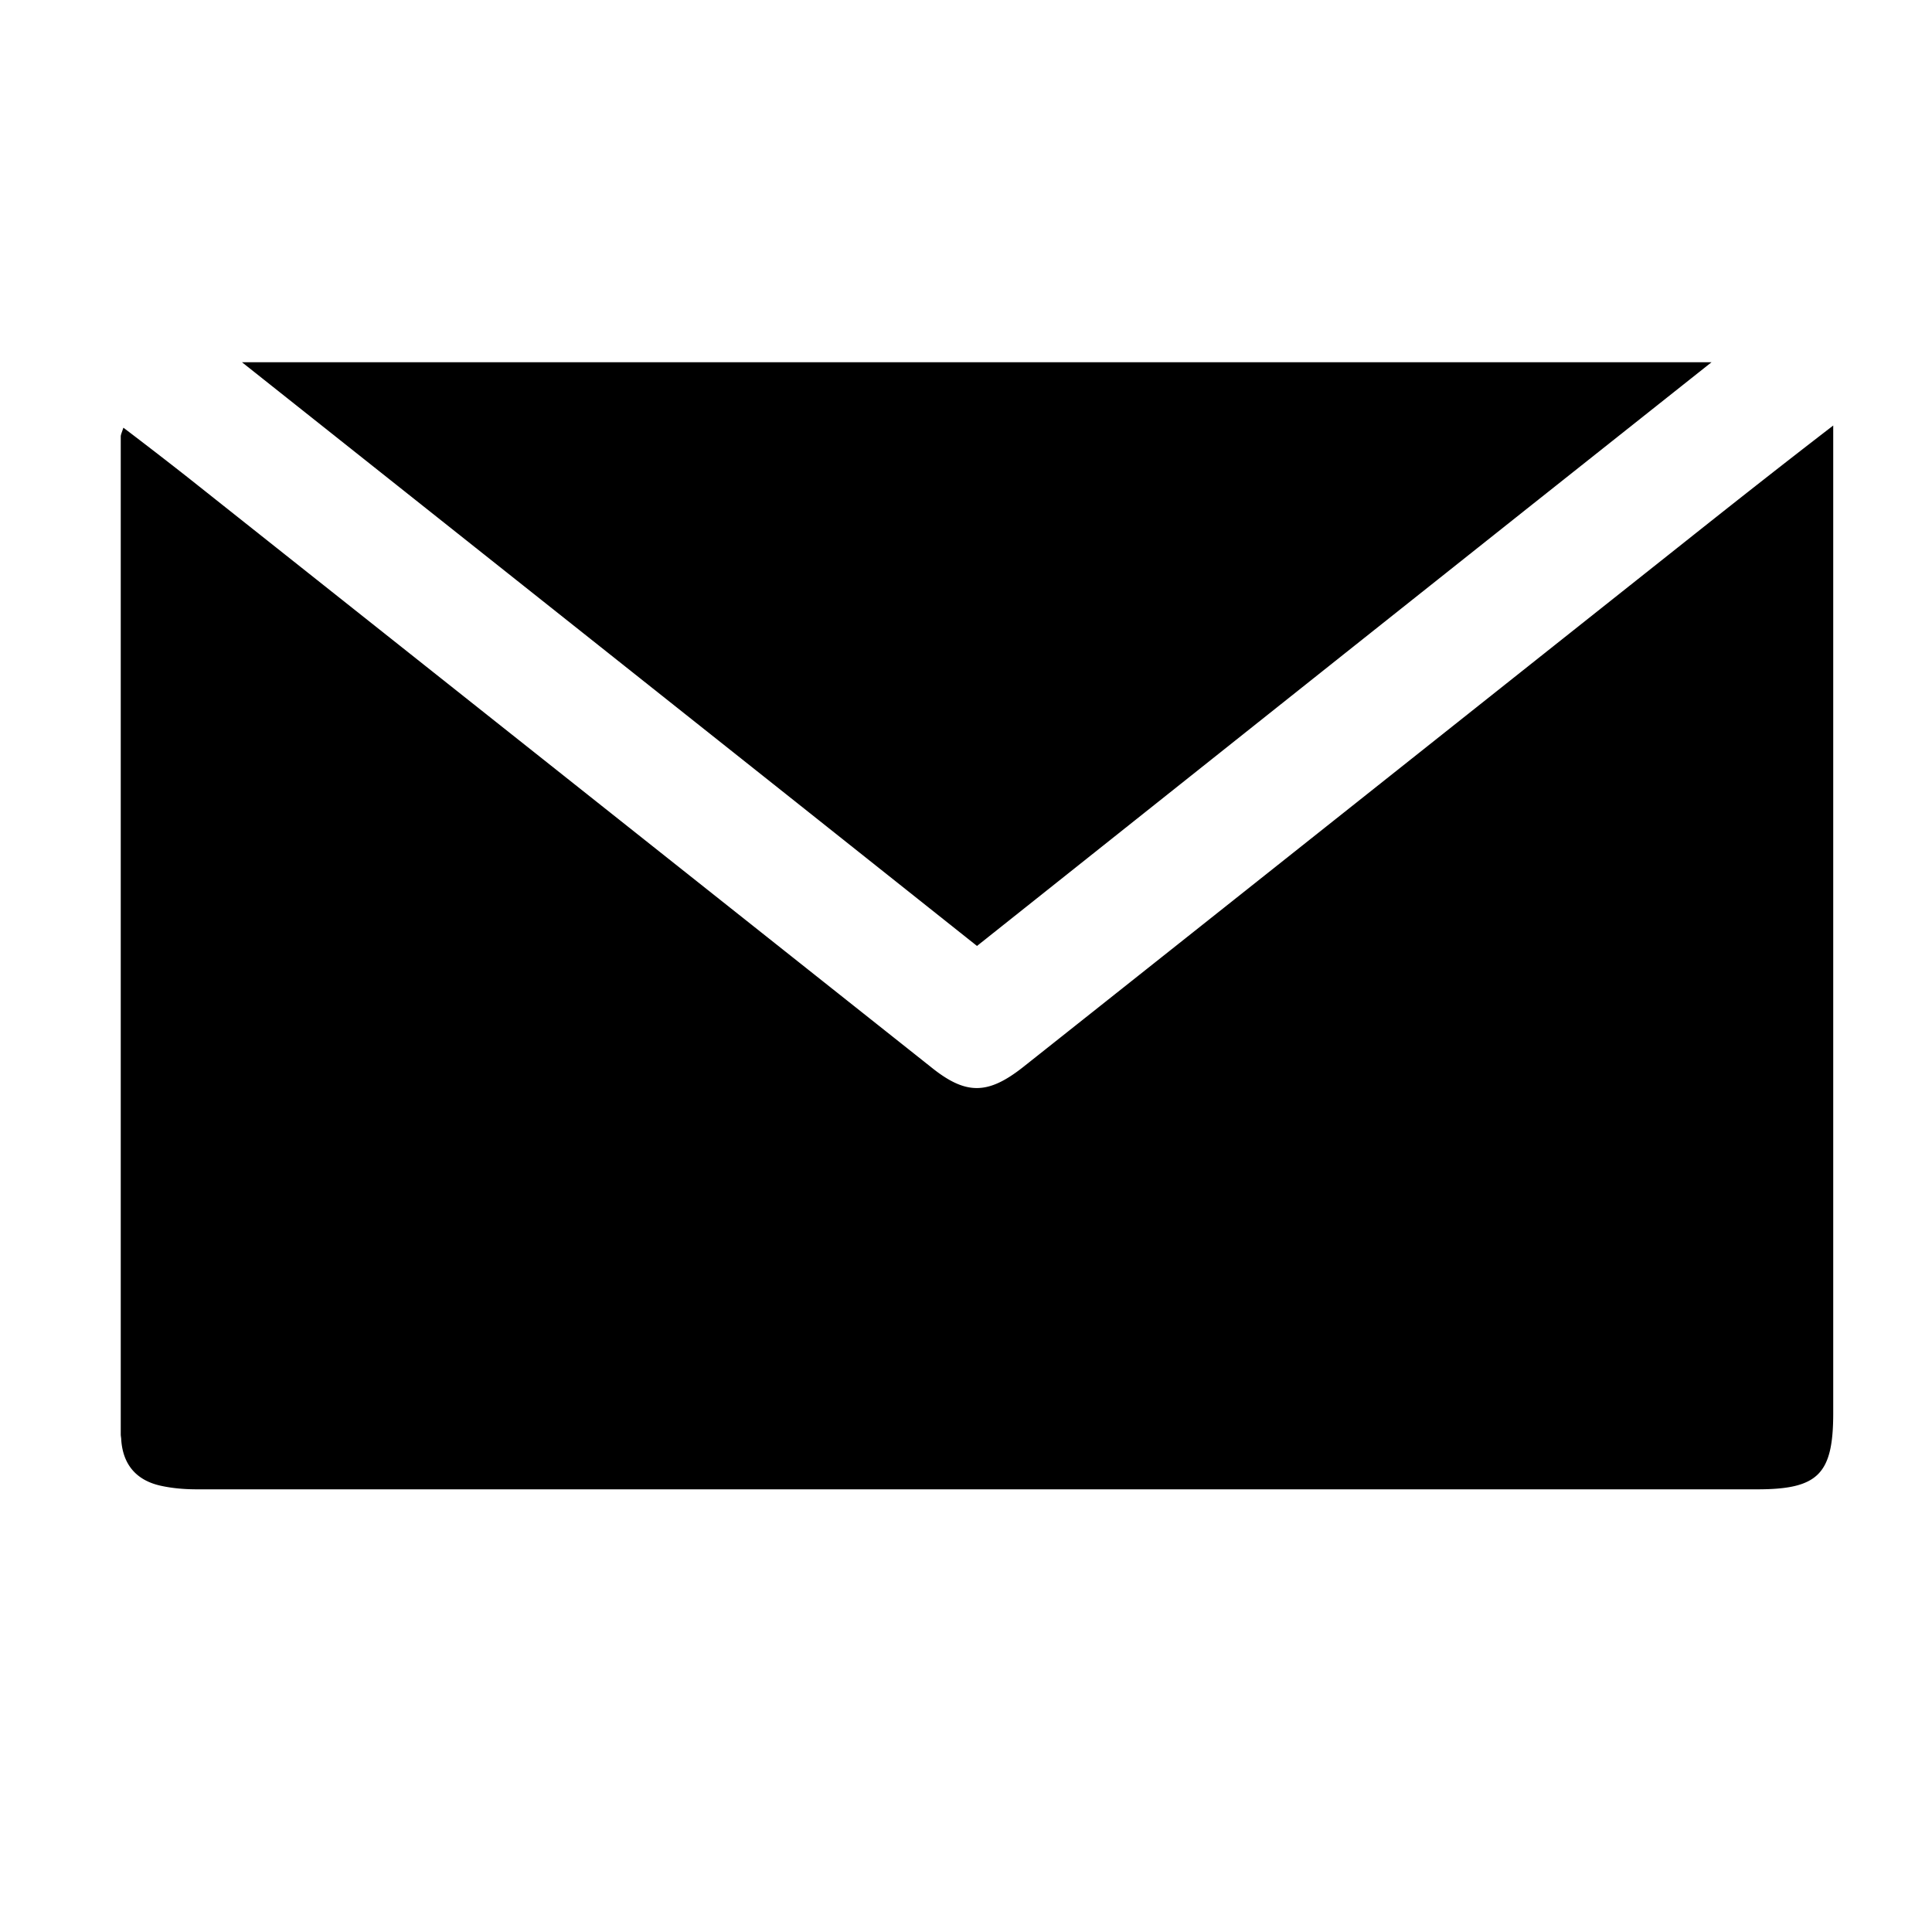<svg width="1em" height="1em" viewBox="0 0 16 16" fill="none" xmlns="http://www.w3.org/2000/svg"><path d="M13.94 4.498c-1.825 1.448-3.647 2.896-5.472 4.343-.29.227-.472.227-.758-.004L1.553 3.952a39.397 39.397 0 0 0-.531-.41c-.015.044-.022.059-.022.073v8.264c0 .015.004.03.004.044.014.209.128.337.326.381.099.022.201.03.304.03h12.918c.505 0 .63-.125.63-.631V3.524c-.447.344-.847.66-1.242.974Z" fill="#000"/><path d="M14.174 3H2.004c2.052 1.63 4.068 3.228 6.087 4.834C10.11 6.228 12.118 4.63 14.174 3Z" fill="#000"/></svg>